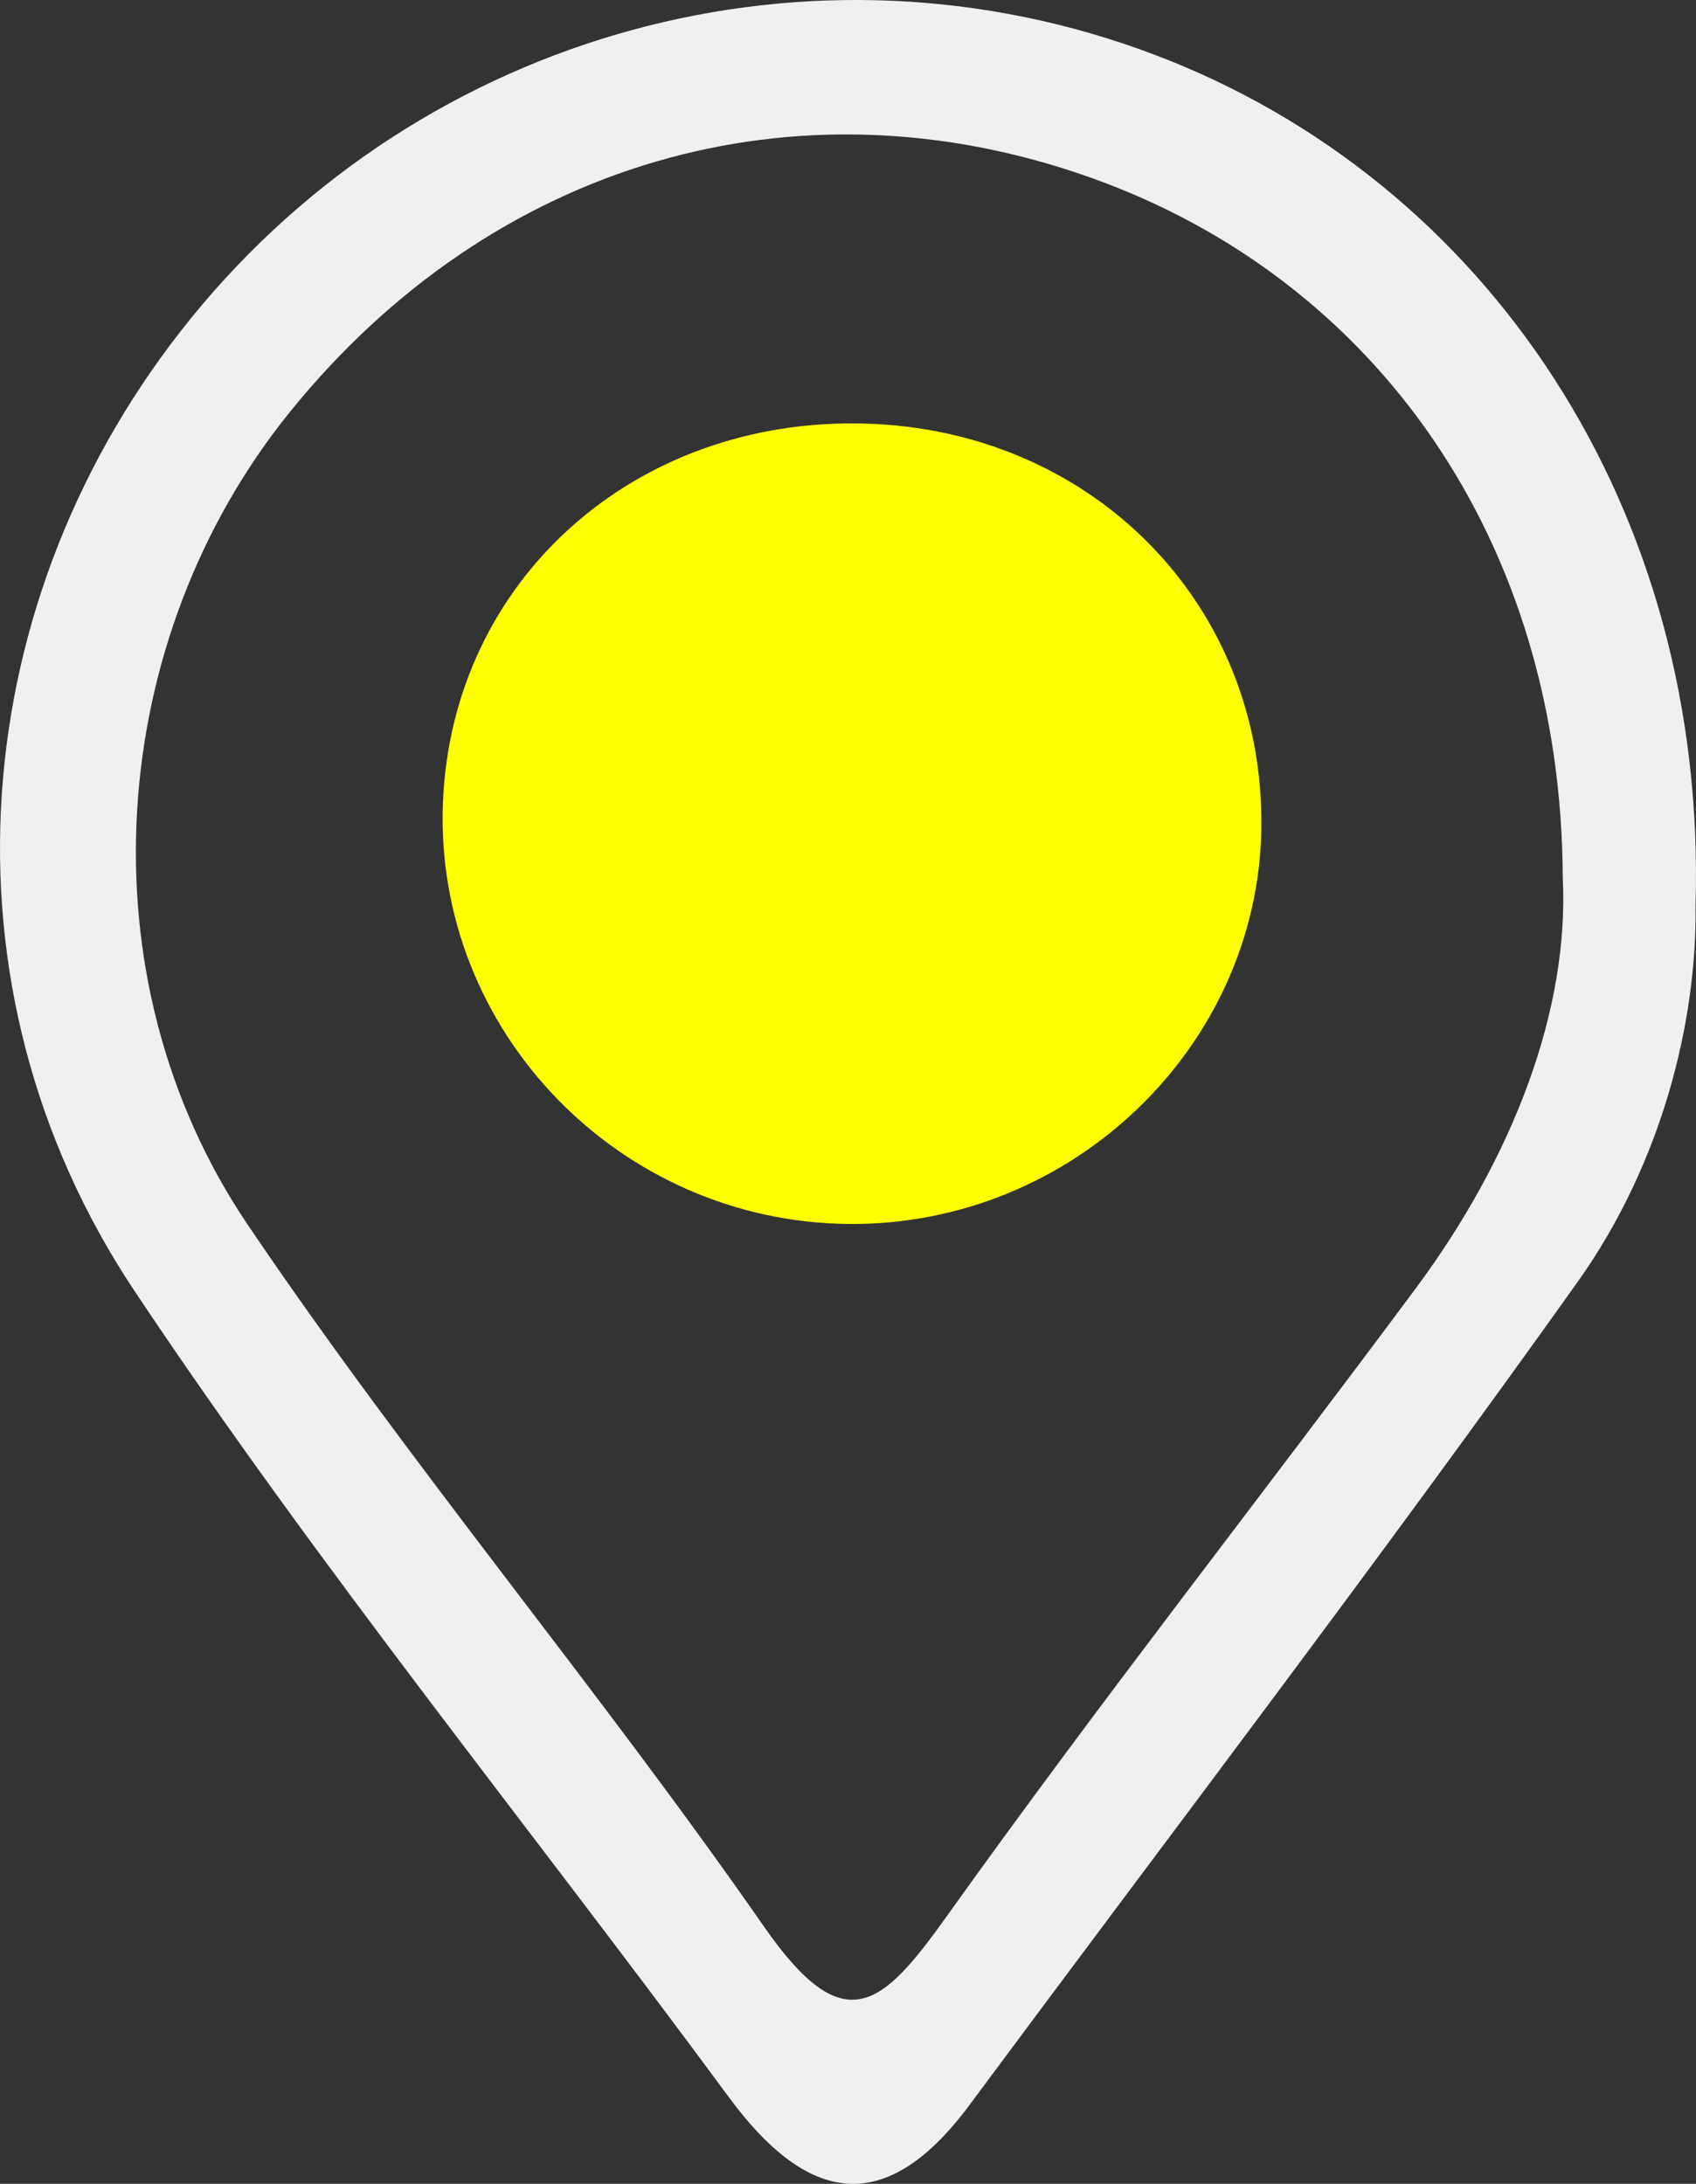 <?xml version="1.0" encoding="UTF-8"?><svg id="a" xmlns="http://www.w3.org/2000/svg" viewBox="0 0 384.39 494.9"><rect x="0" y="0" width="384.39" height="494.9" fill="#333333" stroke="none"/><defs><style>.b{fill:rgb(240, 240, 240);}.c{fill:rgb(255, 255, 0);}</style></defs><path class="b" d="M384.28,205.22c.37,25.66-7.32,58.05-26.73,85.31-44.83,62.93-91.73,124.39-137.78,186.46-19.08,25.72-36.72,22.53-54.63-1.79-44.86-60.89-92.71-119.75-134.62-182.59C-15.6,223.47-7.97,135.14,43.42,71.95,96.23,7.01,184.08-16.97,261.64,12.39c75.68,28.65,125.34,103.29,122.64,192.83Zm-30.09-6.19c-.26-76.45-42.39-135.8-107.01-158.78-66.75-23.74-135.61-3.59-181.47,53.1-41.57,51.39-47.6,127.95-9.52,184.27,36.83,54.47,79.44,105.01,116.99,159.02,18.14,26.1,26.68,18.22,41.29-2.23,34.42-48.2,71.03-94.83,106.36-142.38,22.21-29.89,34.82-63.23,33.37-93Z"/><path class="c" d="M285.88,187.84c-.8,49.4-42.88,89.82-93.2,89.54-52.27-.3-94.33-43.81-92.29-95.47,1.99-50.27,43.26-87.35,95.6-85.92,51.8,1.42,90.7,41.18,89.88,91.86Zm-30.67-5.94c-2.63-32.88-22.83-52.96-59.67-54.96-36.75-1.99-65.2,24.35-64.3,59.47,.98,38.04,24.22,56.78,59.47,60.09,34.76,3.27,64.34-25.94,64.51-64.6Z"/><path class="c" d="M259.27,181.31c-.19,43.31-34.25,76.02-74.27,72.36-40.58-3.71-67.34-24.7-68.47-67.31-1.04-39.34,31.71-68.84,74.03-66.61,42.43,2.24,65.68,24.73,68.71,61.56Z"/></svg>